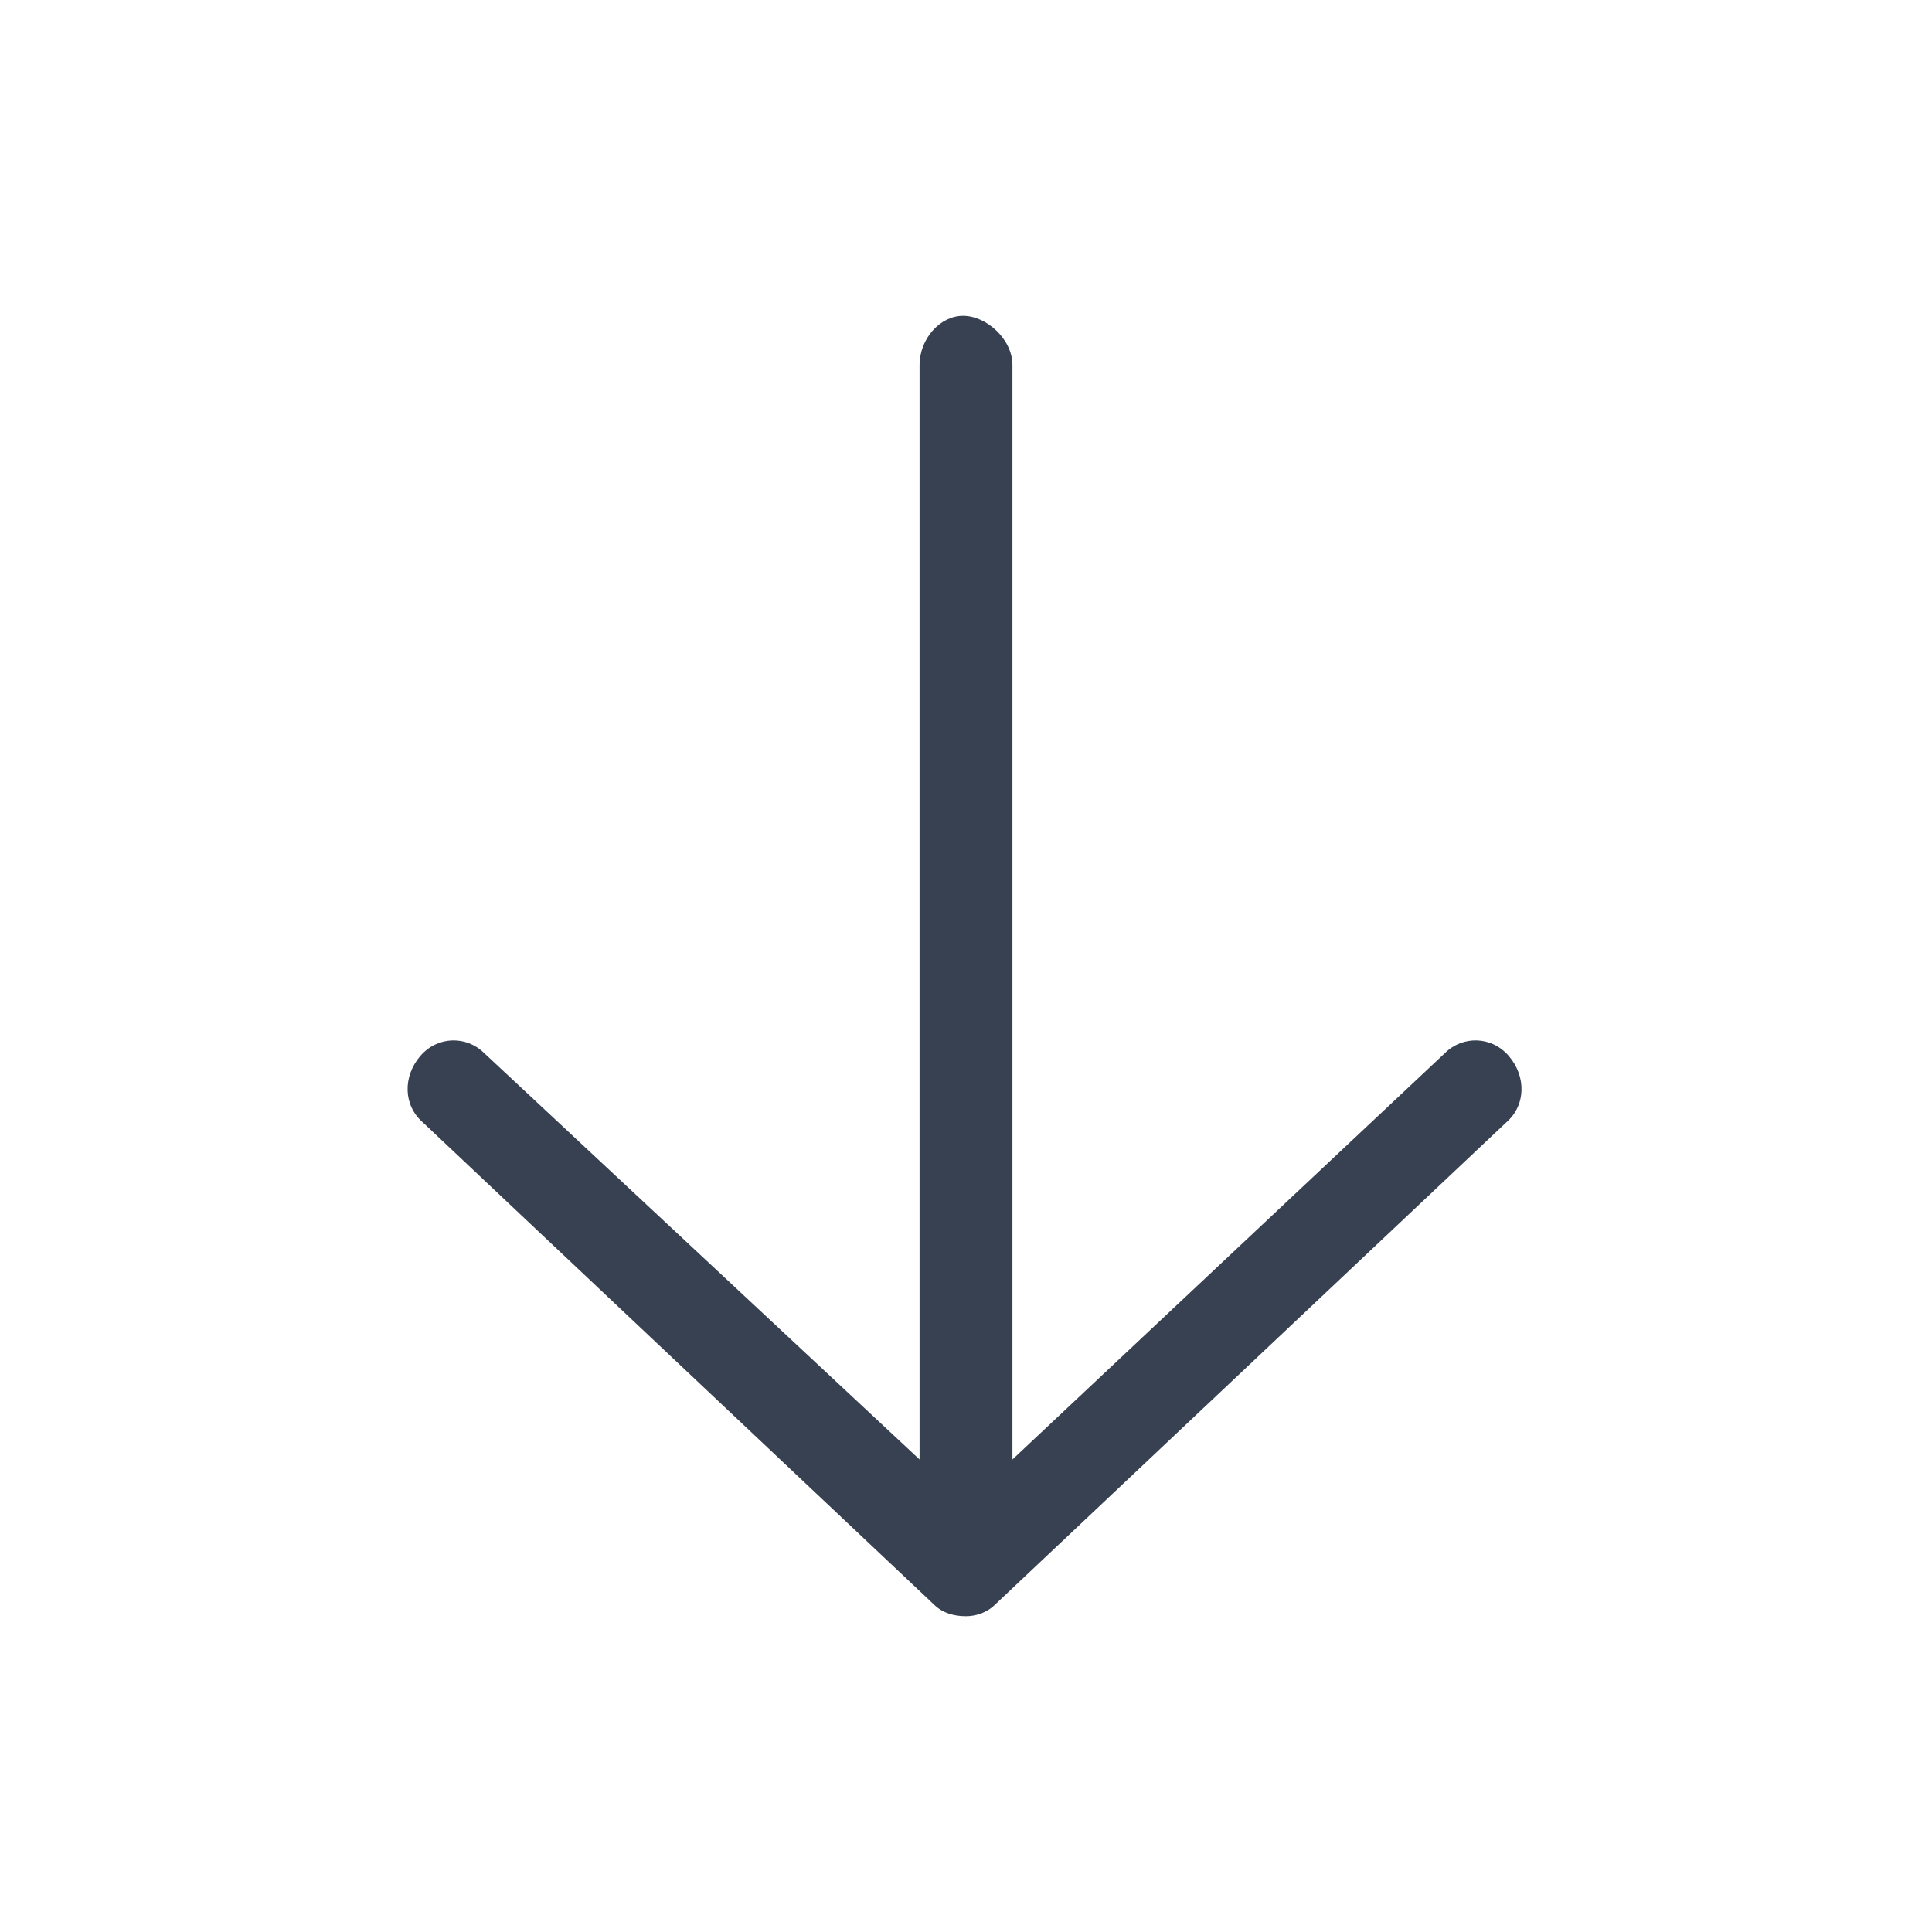 <svg width="26" height="26" viewBox="0 0 26 26" fill="none" xmlns="http://www.w3.org/2000/svg">
<path d="M20.266 15.109L13.391 21.594C13.273 21.711 13.117 21.75 13 21.75C12.844 21.75 12.688 21.711 12.57 21.594L5.695 15.109C5.422 14.875 5.422 14.484 5.656 14.211C5.891 13.938 6.281 13.938 6.516 14.172L12.375 19.641V4.914C12.375 4.562 12.648 4.25 12.961 4.25C13.273 4.25 13.625 4.562 13.625 4.914V19.641L19.445 14.172C19.68 13.938 20.07 13.938 20.305 14.211C20.539 14.484 20.539 14.875 20.266 15.109Z" fill="#374151"/>
</svg>
